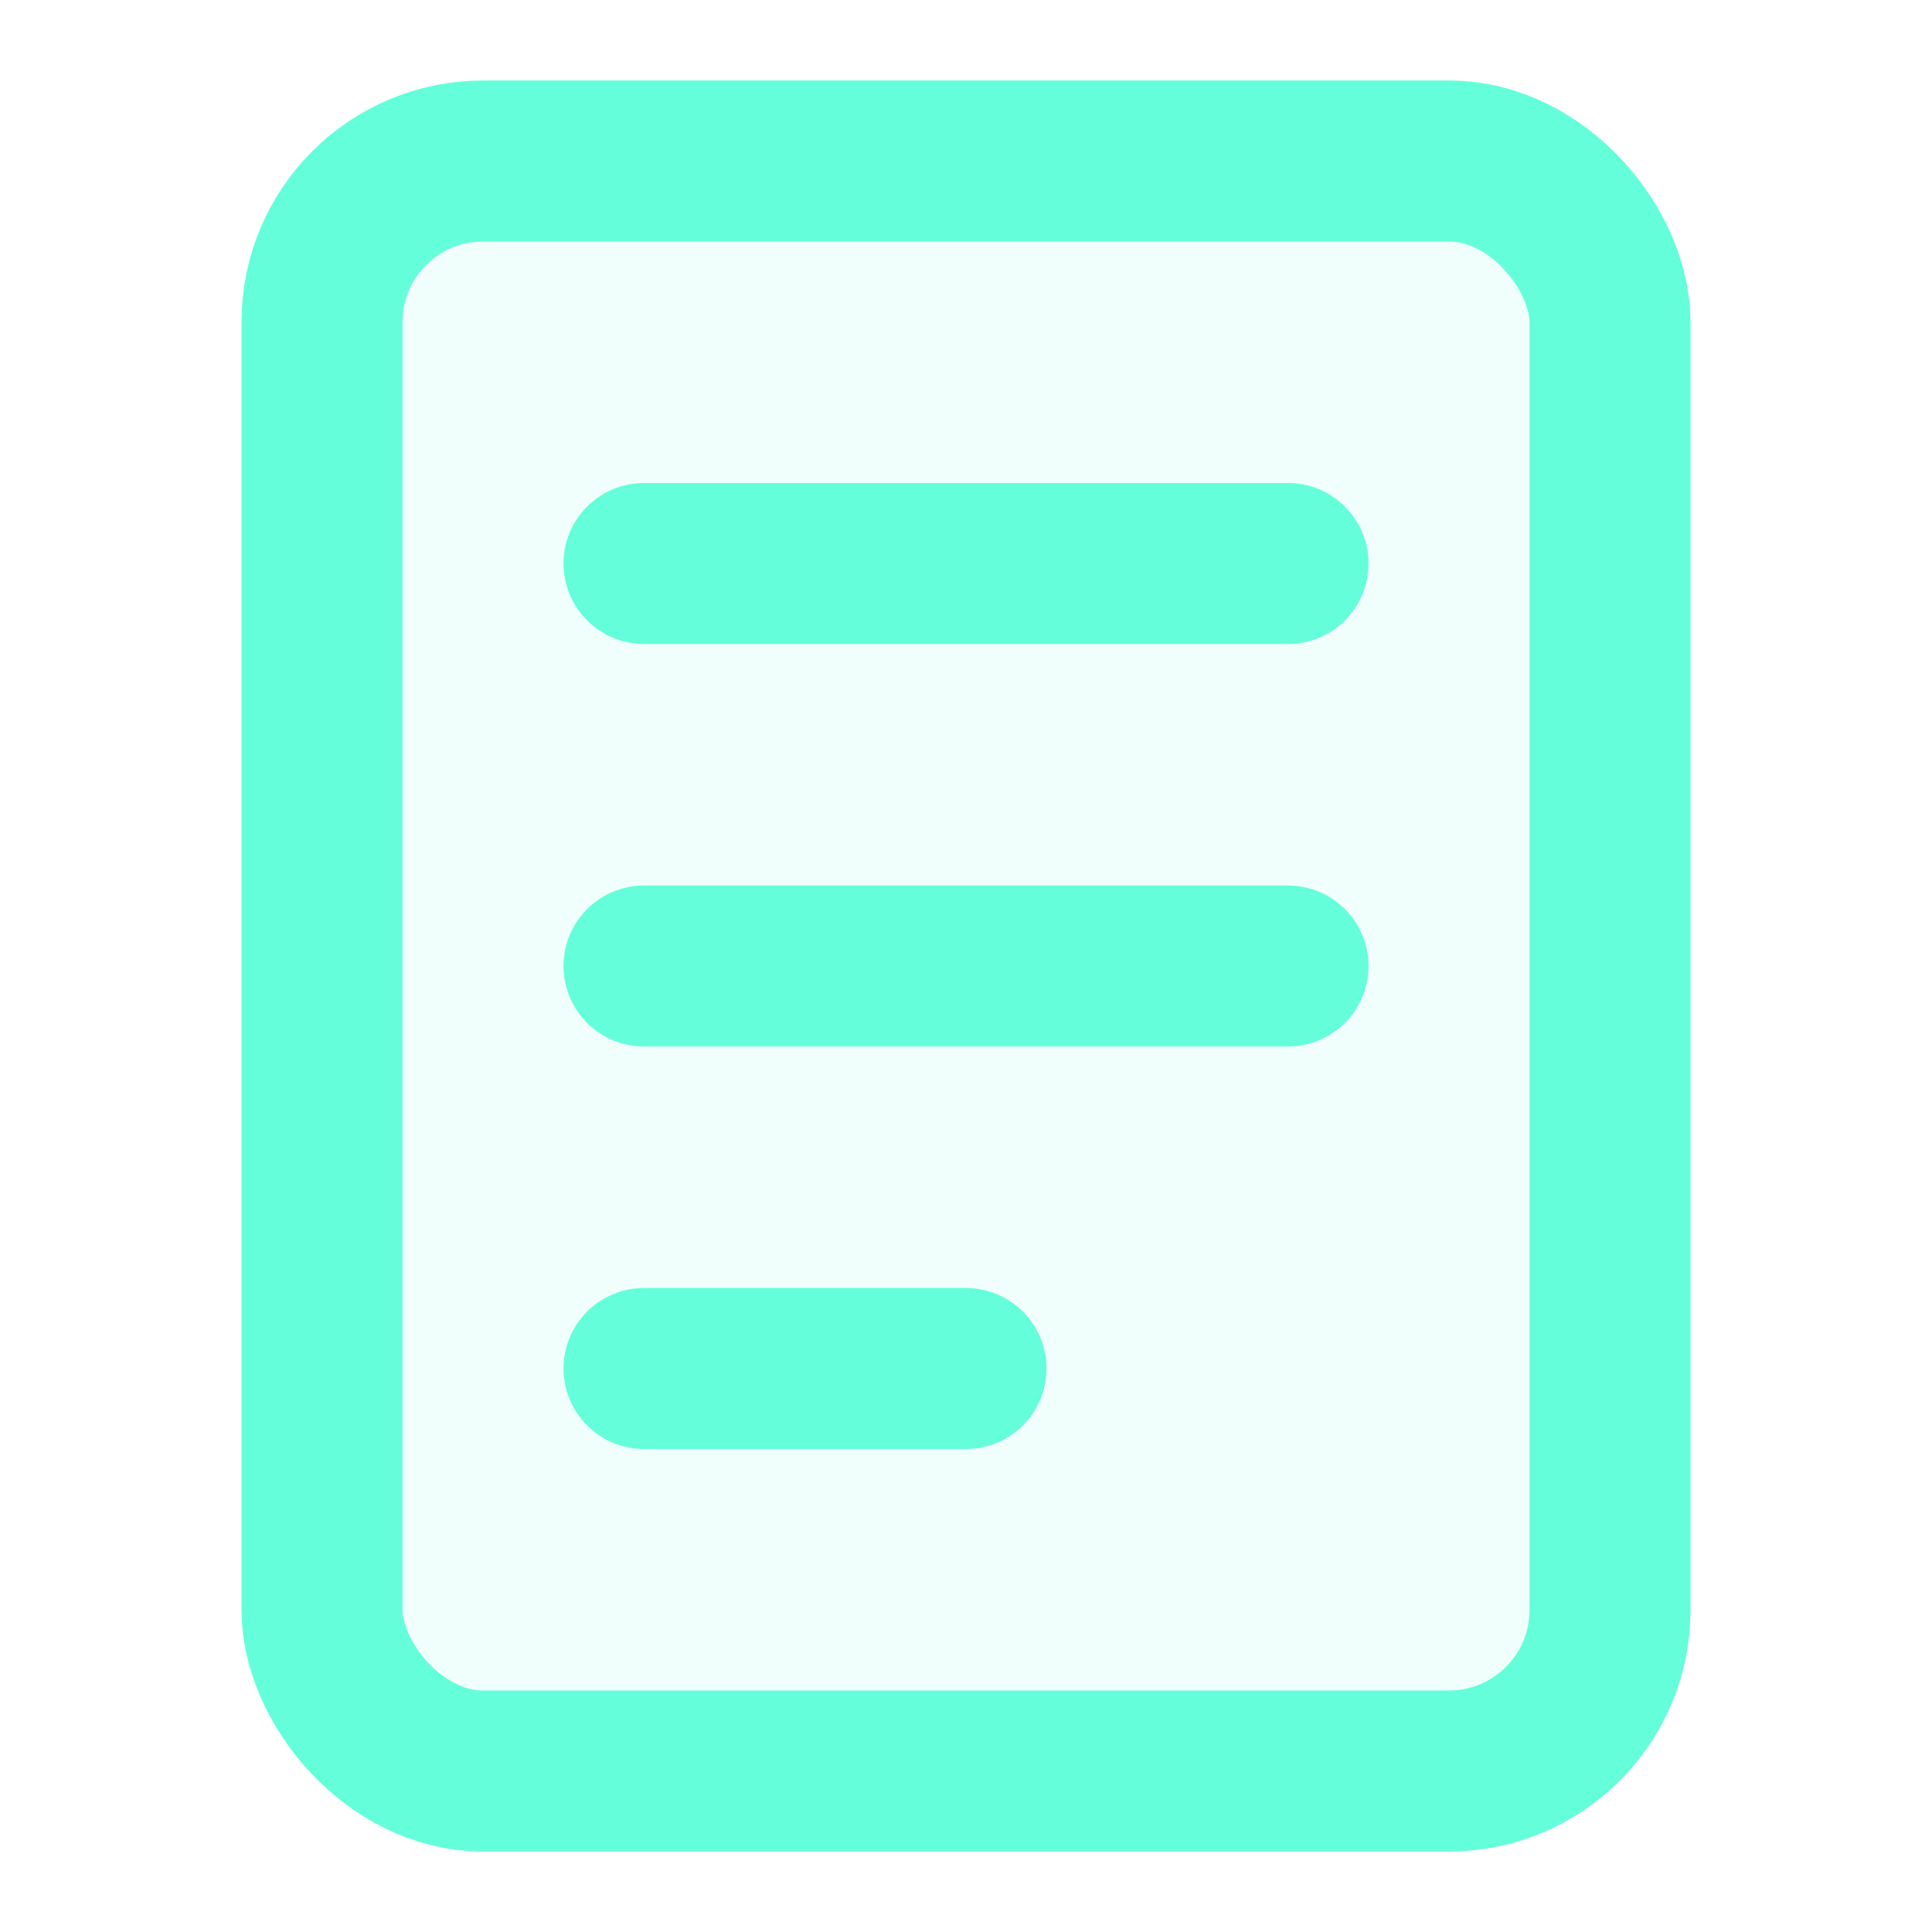 <svg xmlns="http://www.w3.org/2000/svg" viewBox="0 0 24 24" width="24" height="24" fill="none" stroke="currentColor" stroke-width="2" stroke-linecap="round" stroke-linejoin="round">
  <rect x="4" y="2" width="16" height="20" rx="2" stroke="#64ffda" fill="rgba(100, 255, 218, 0.1)" />
  <line x1="8" y1="7" x2="16" y2="7" stroke="#64ffda" />
  <line x1="8" y1="12" x2="16" y2="12" stroke="#64ffda" />
  <line x1="8" y1="17" x2="12" y2="17" stroke="#64ffda" />
</svg> 